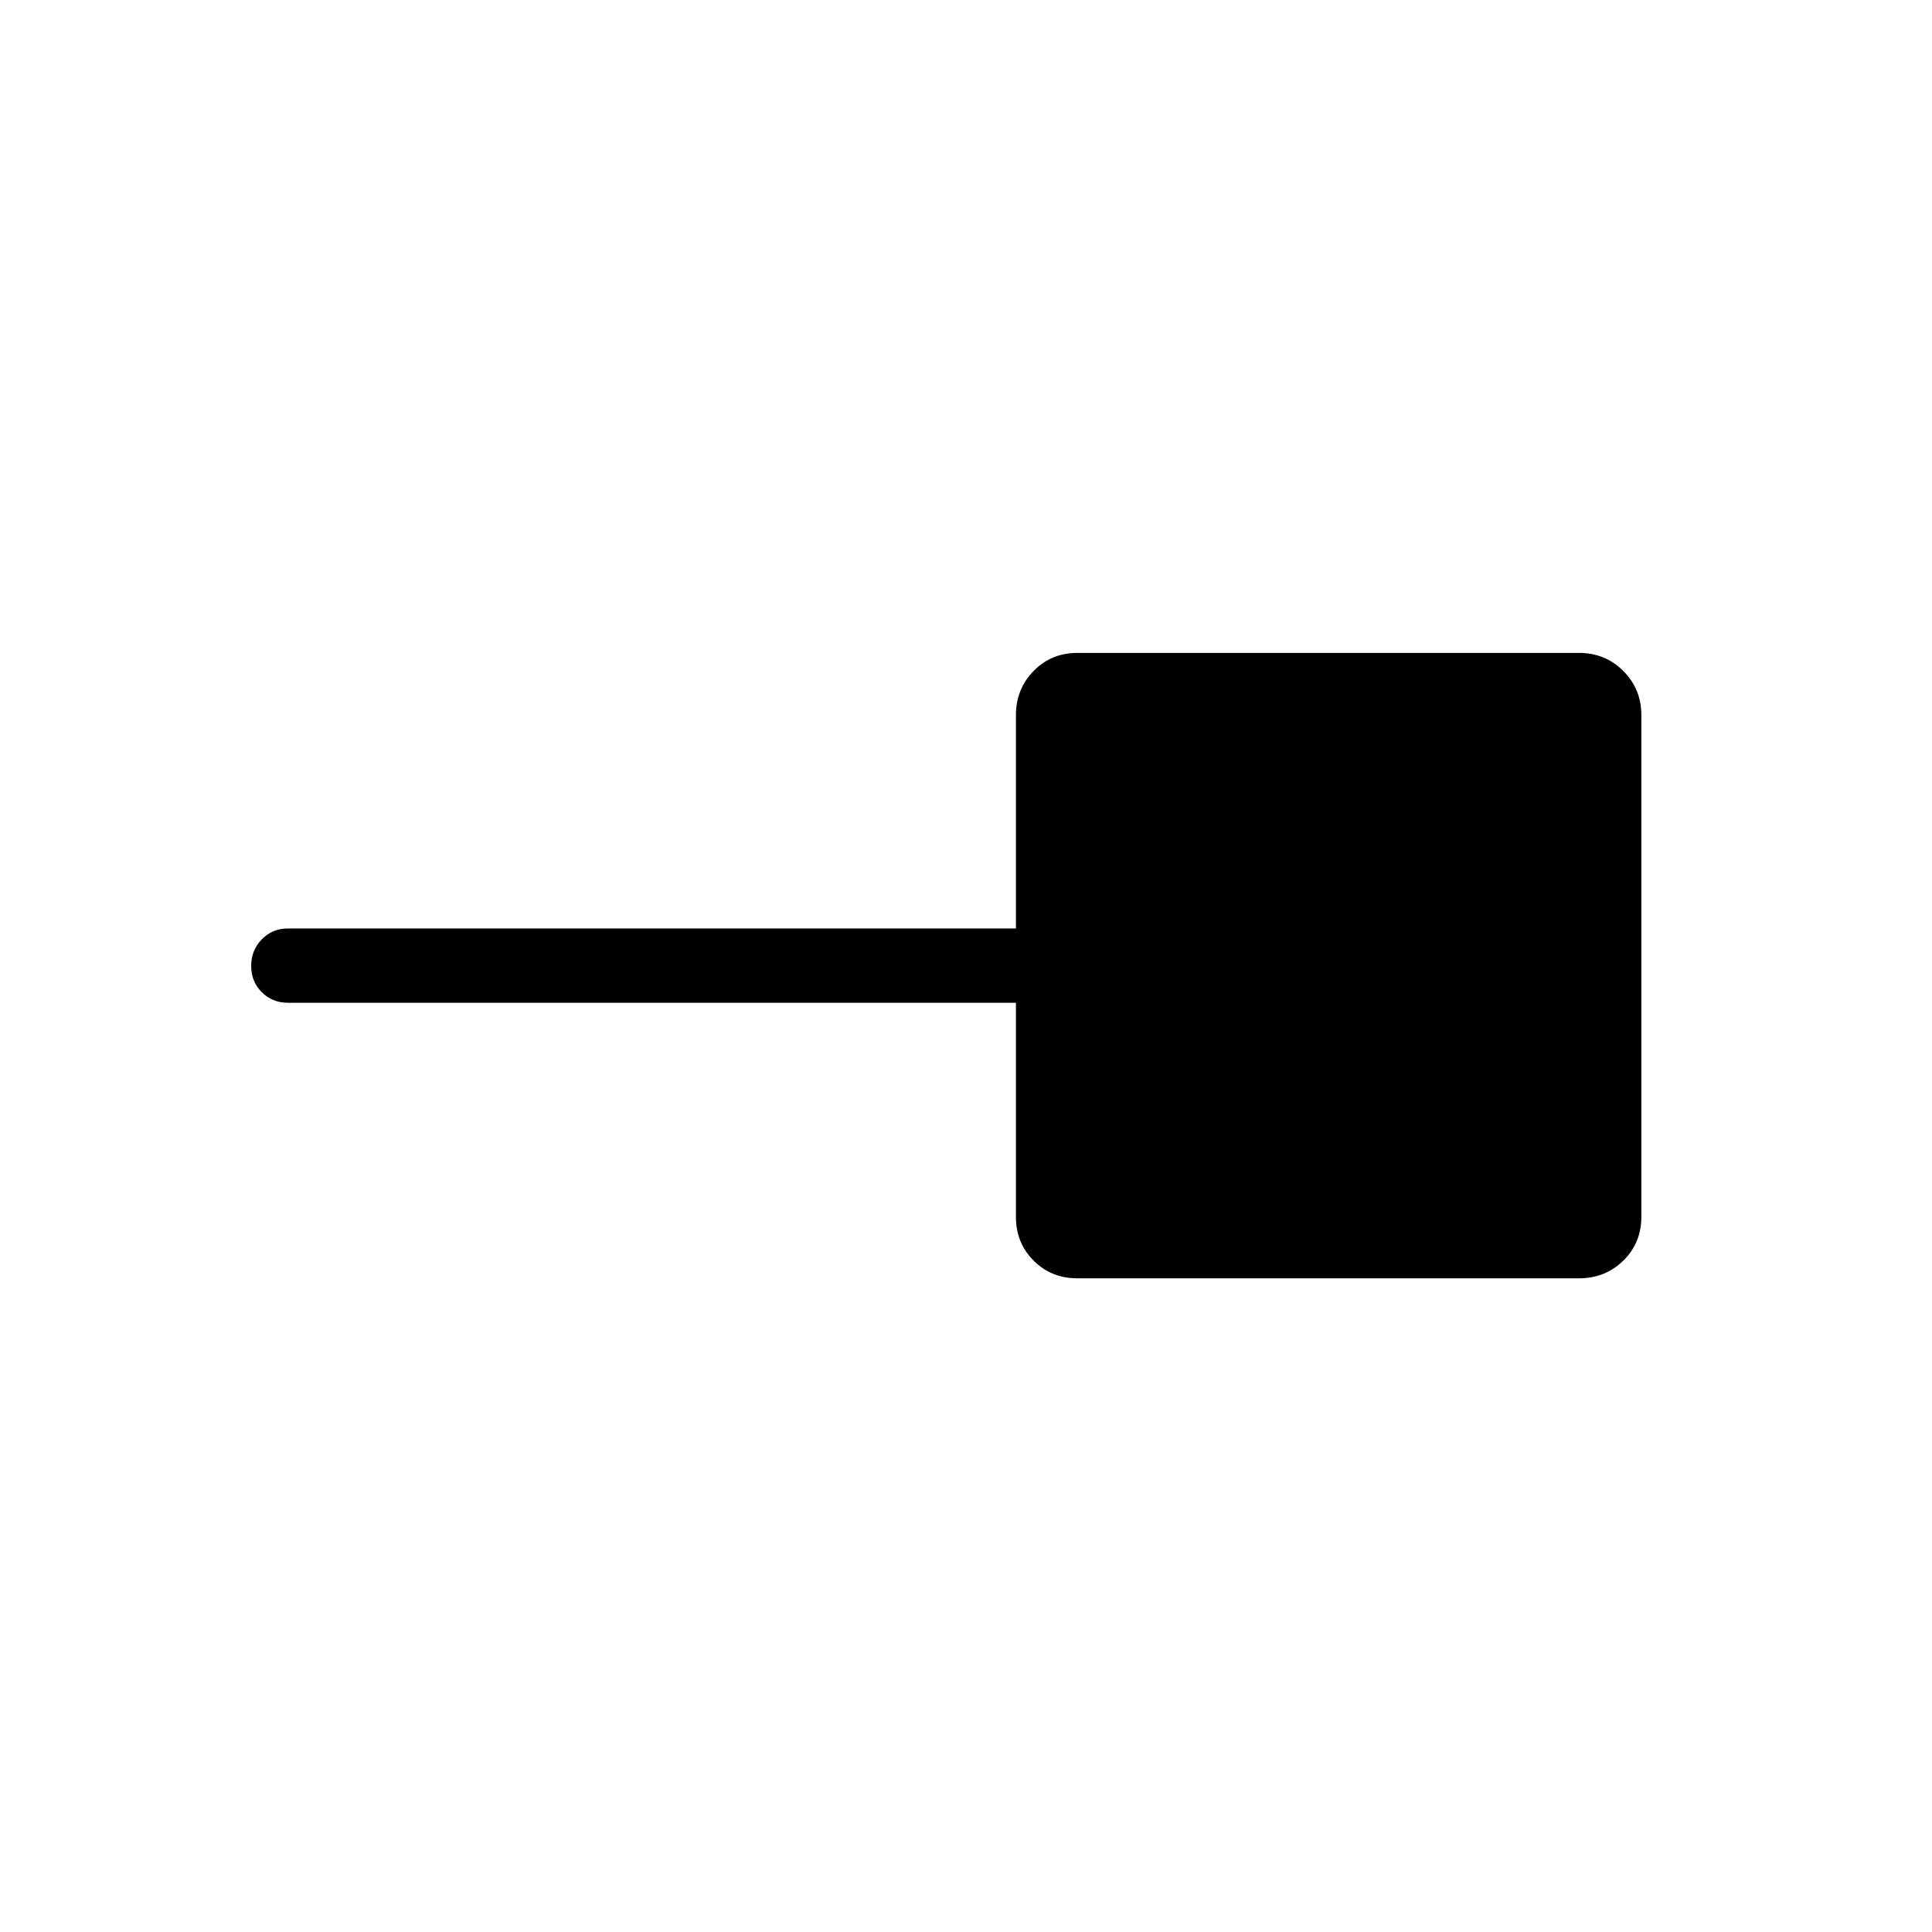 <svg xmlns="http://www.w3.org/2000/svg" height="24" viewBox="0 -960 960 960" width="24"><path d="M535.38-324.81q-13 0-21.78-8.79-8.79-8.78-8.79-21.78v-106.35H143.08q-7.77 0-13.02-5.26t-5.25-13.04q0-7.78 5.25-13.2 5.25-5.42 13.02-5.42h361.73v-105.97q0-13 8.79-21.98 8.78-8.98 21.78-8.98h249.24q13 0 21.98 8.98t8.98 21.98v249.24q0 13-8.98 21.78-8.98 8.79-21.98 8.79H535.38Z"/></svg>